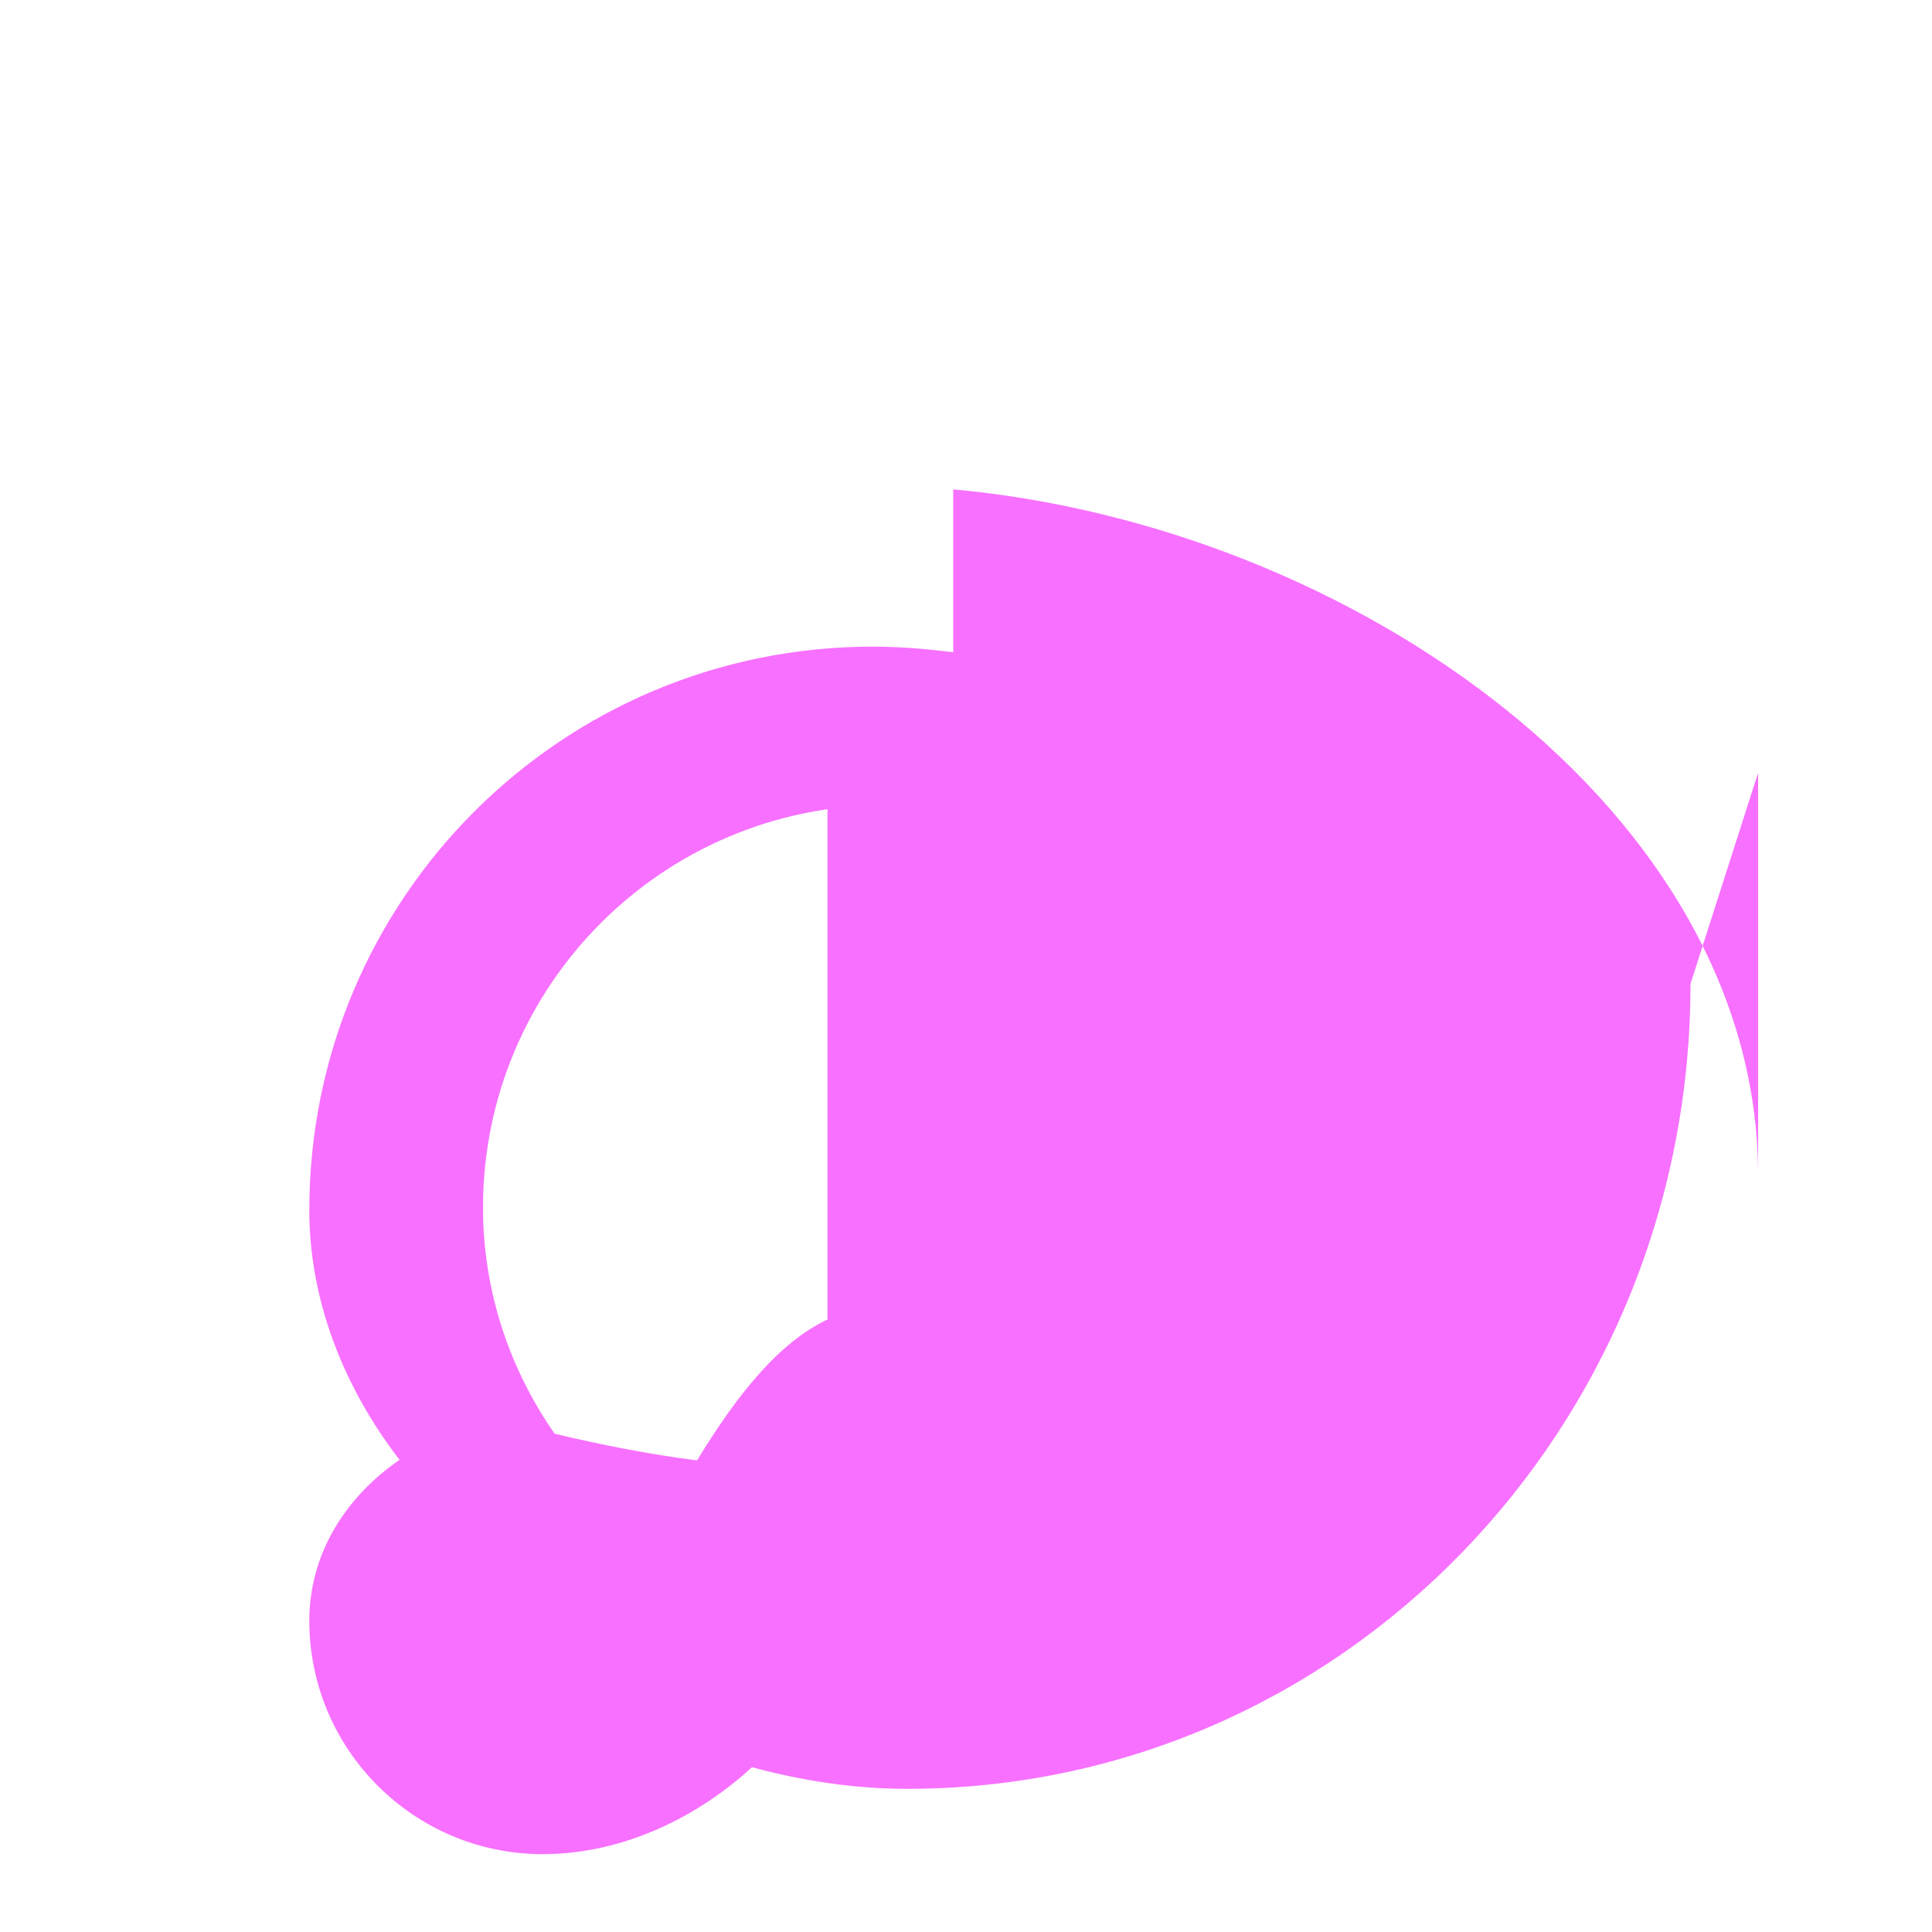 <svg xmlns="http://www.w3.org/2000/svg" viewBox="0 0 100 100"><path fill="#f870ff" d="M87.5 50.92c0 23.04-18.12 41.67-40.54 41.67-2.75 0-5.46-.42-8.04-1.12-2.71 2.5-6.58 4.5-10.83 4.5-6.67 0-12.08-5.42-12.08-12.08 0-3.42 1.83-6.37 4.67-8.33-2.92-3.79-4.67-8.29-4.67-12.92 0-16.12 13.04-29.17 29.17-29.17 1.41 0 2.79.12 4.16.29V12.5l25 4.17-25-4.17v12.83c20.62 1.88 41.66 16.59 41.66 35.5v-20.83zM45.83 41.67c-11.5 0-20.83 9.33-20.83 20.83 0 4.38 1.41 8.42 3.71 11.71 2.25.54 4.96 1.08 7.37 1.38 2.08-3.42 4.25-6.12 6.75-7.29V41.67z"/></svg>